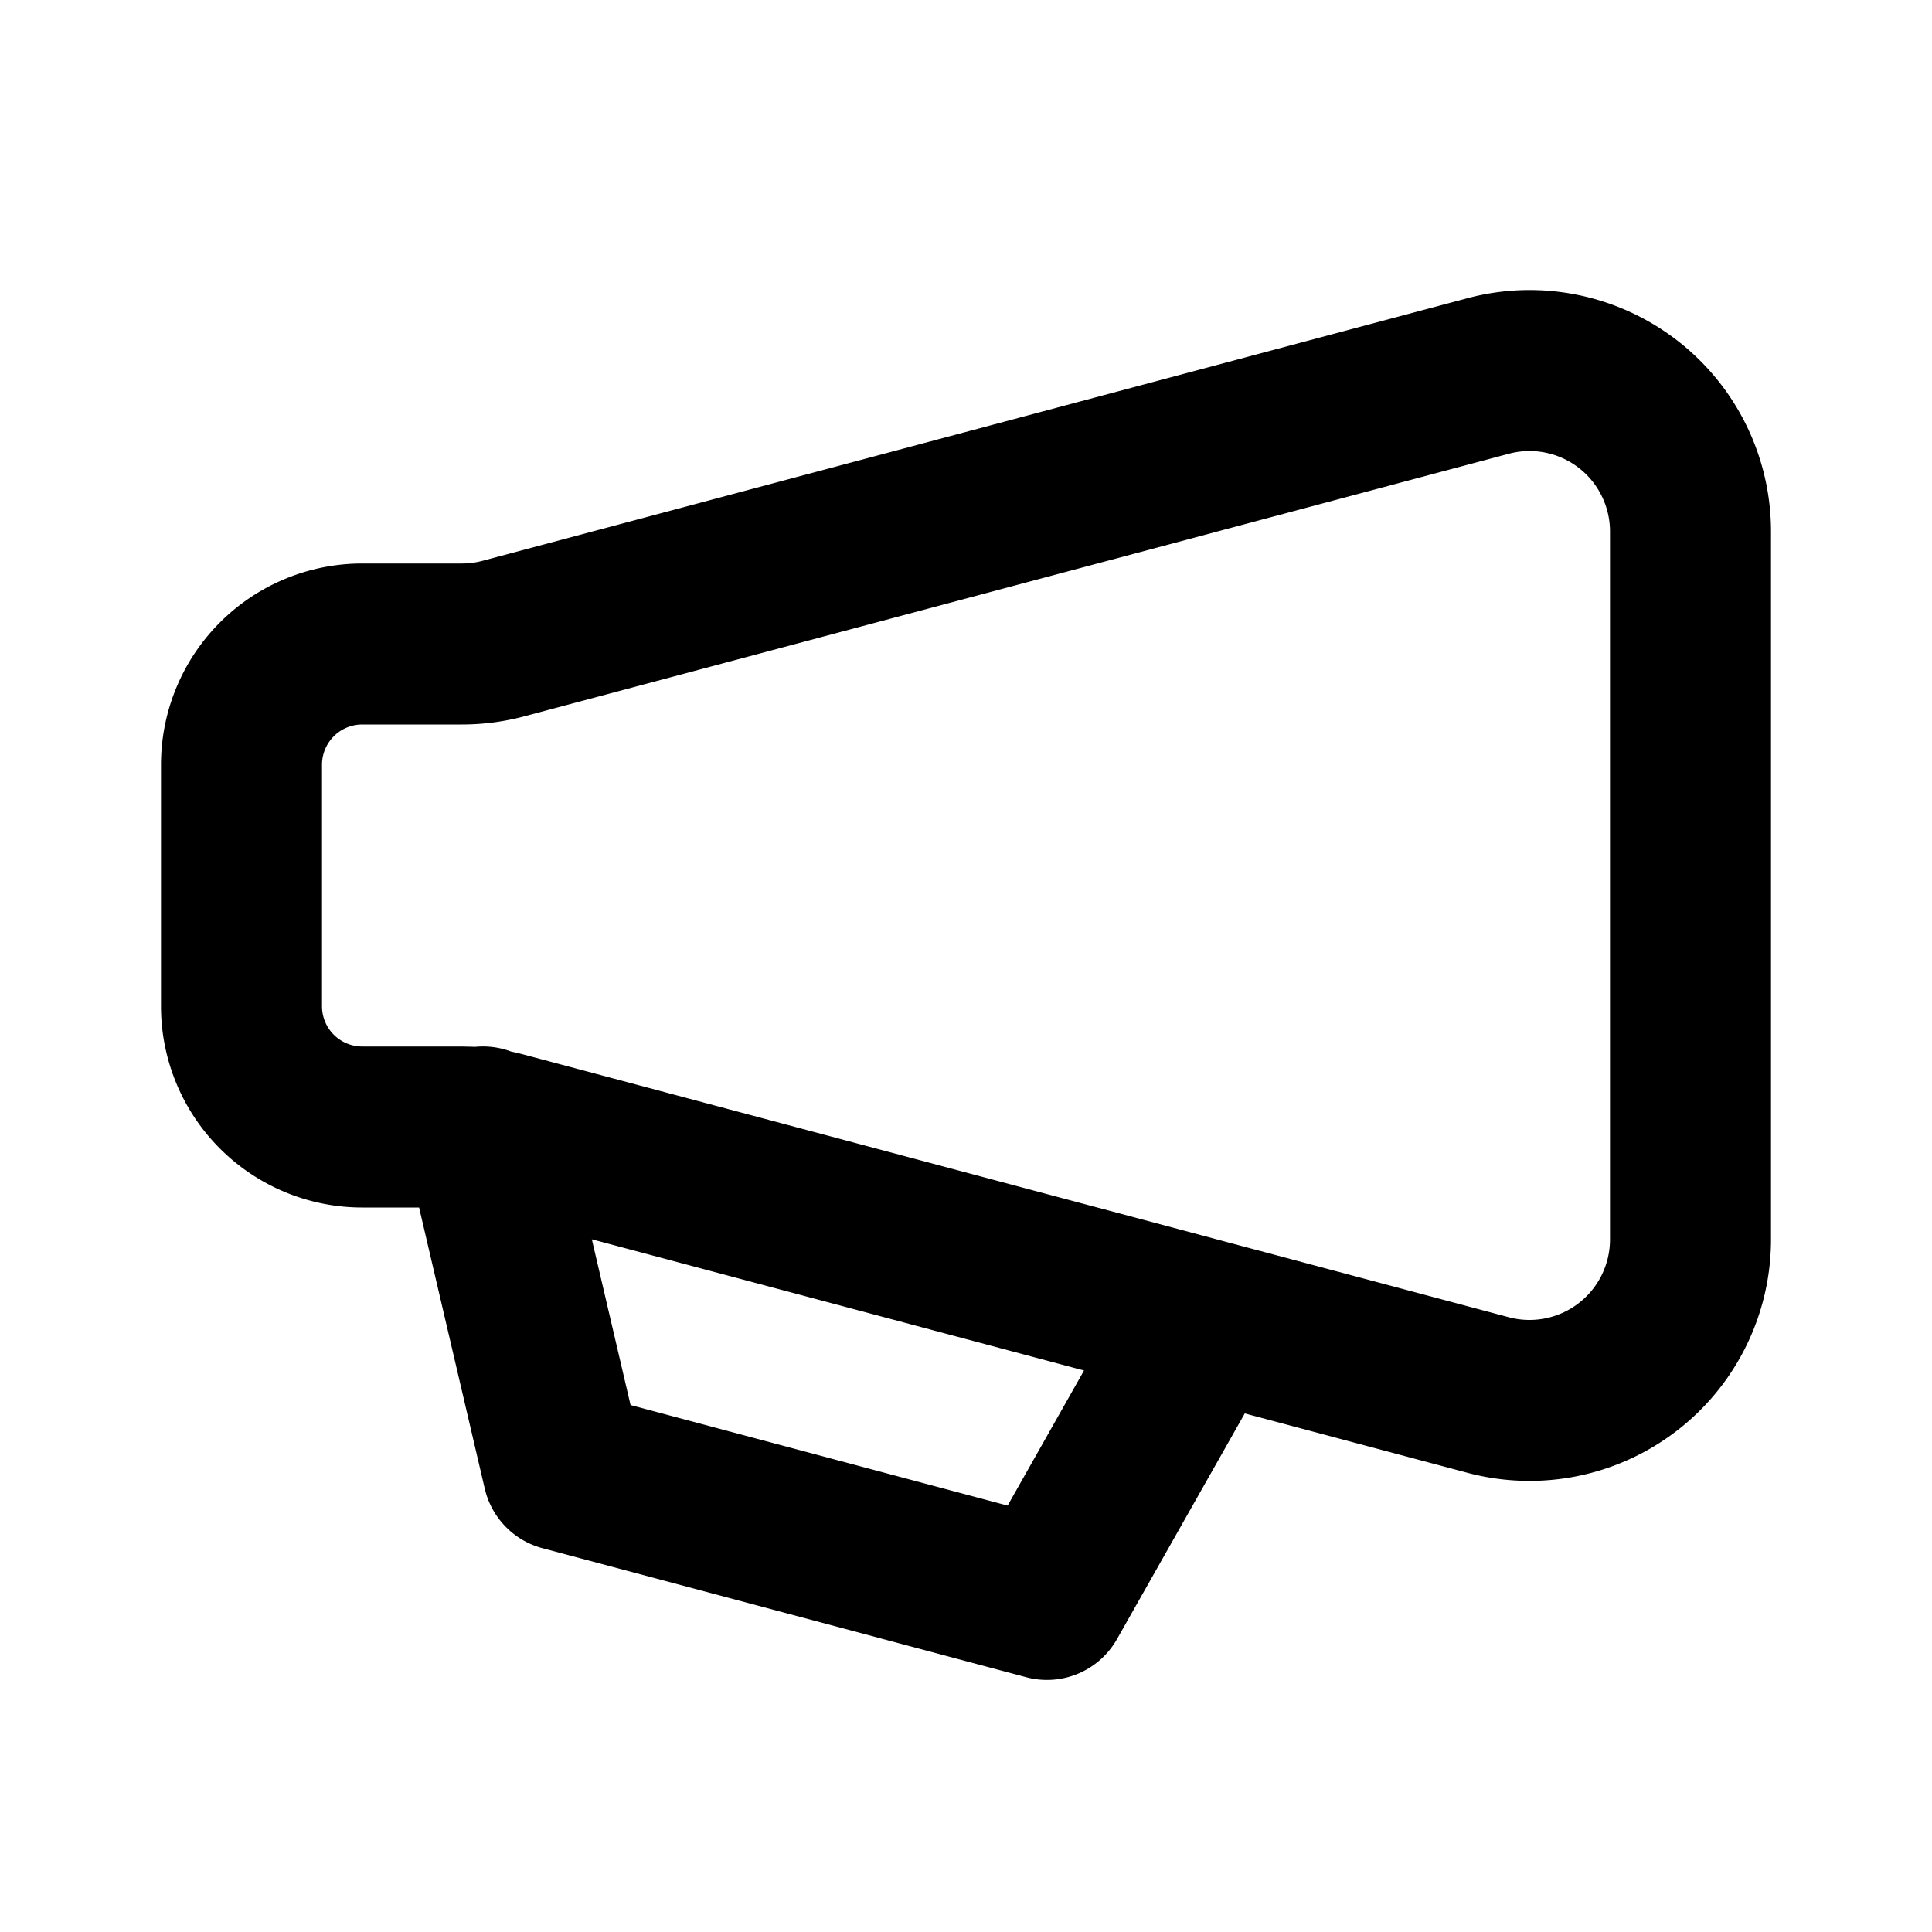 <svg xmlns="http://www.w3.org/2000/svg" viewBox="0 0 24 24">
    <path fill-rule="evenodd"
        d="M19 3.603a3 3 0 0 1 3 3v8.794a3 3 0 0 1-3.773 2.898l-2.764-.737-1.587 2.803a1 1 0 0 1-1.128.474l-6.01-1.603a1 1 0 0 1-.716-.739L5.206 15 4.5 15A2.5 2.5 0 0 1 2 12.5v-3A2.5 2.5 0 0 1 4.5 7h1.238a1 1 0 0 0 .258-.034l12.231-3.261A3 3 0 0 1 19 3.603ZM7.352 15.395l.481 2.059 4.684 1.249.949-1.678-6.114-1.63ZM19 5.603a1 1 0 0 0-.258.034L6.511 8.899A3 3 0 0 1 5.738 9H4.5a.5.5 0 0 0-.5.5v3a.5.5 0 0 0 .5.5h1.238l.167.004a.994.994 0 0 1 .445.059c.054.011.107.024.16.038l12.232 3.262A1 1 0 0 0 20 15.397V6.603a1 1 0 0 0-1-1Z" />
</svg>